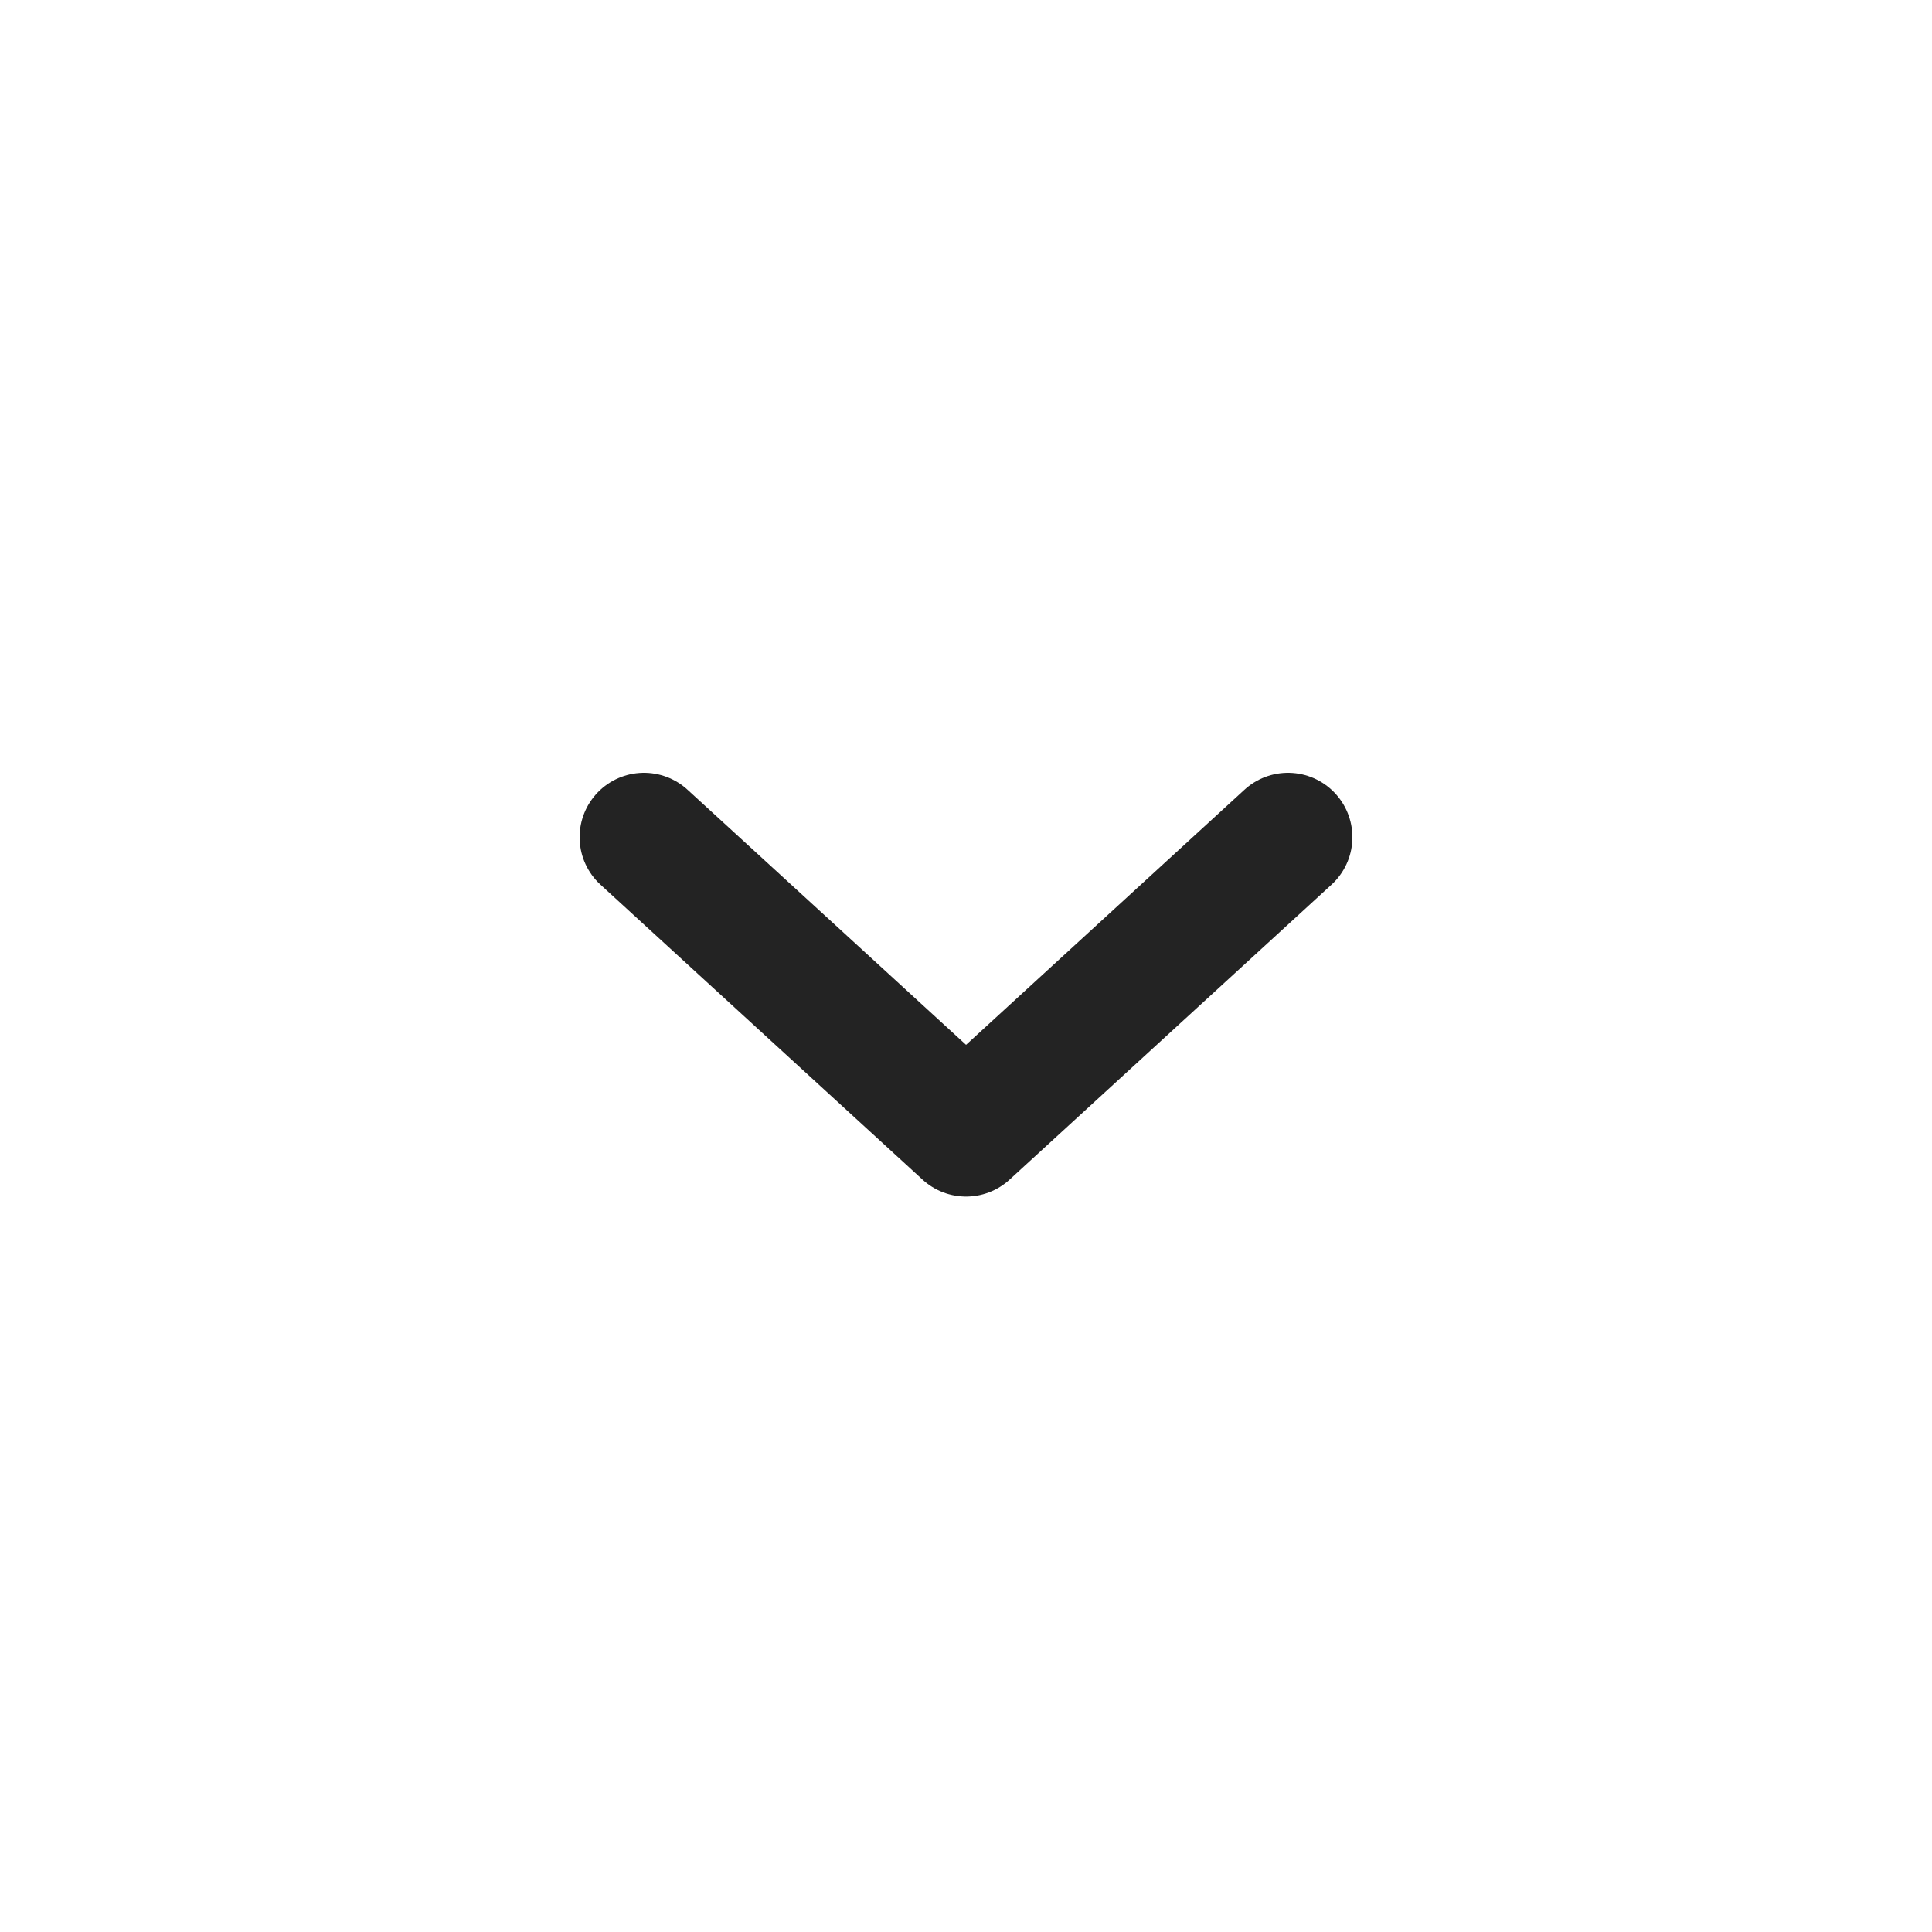 <svg width="30" height="30" viewBox="0 0 30 30" fill="none" xmlns="http://www.w3.org/2000/svg">
<path d="M10 13L15.001 17.58L20 13" stroke="#232323" stroke-width="2" stroke-linecap="round" stroke-linejoin="round"/>
</svg>
